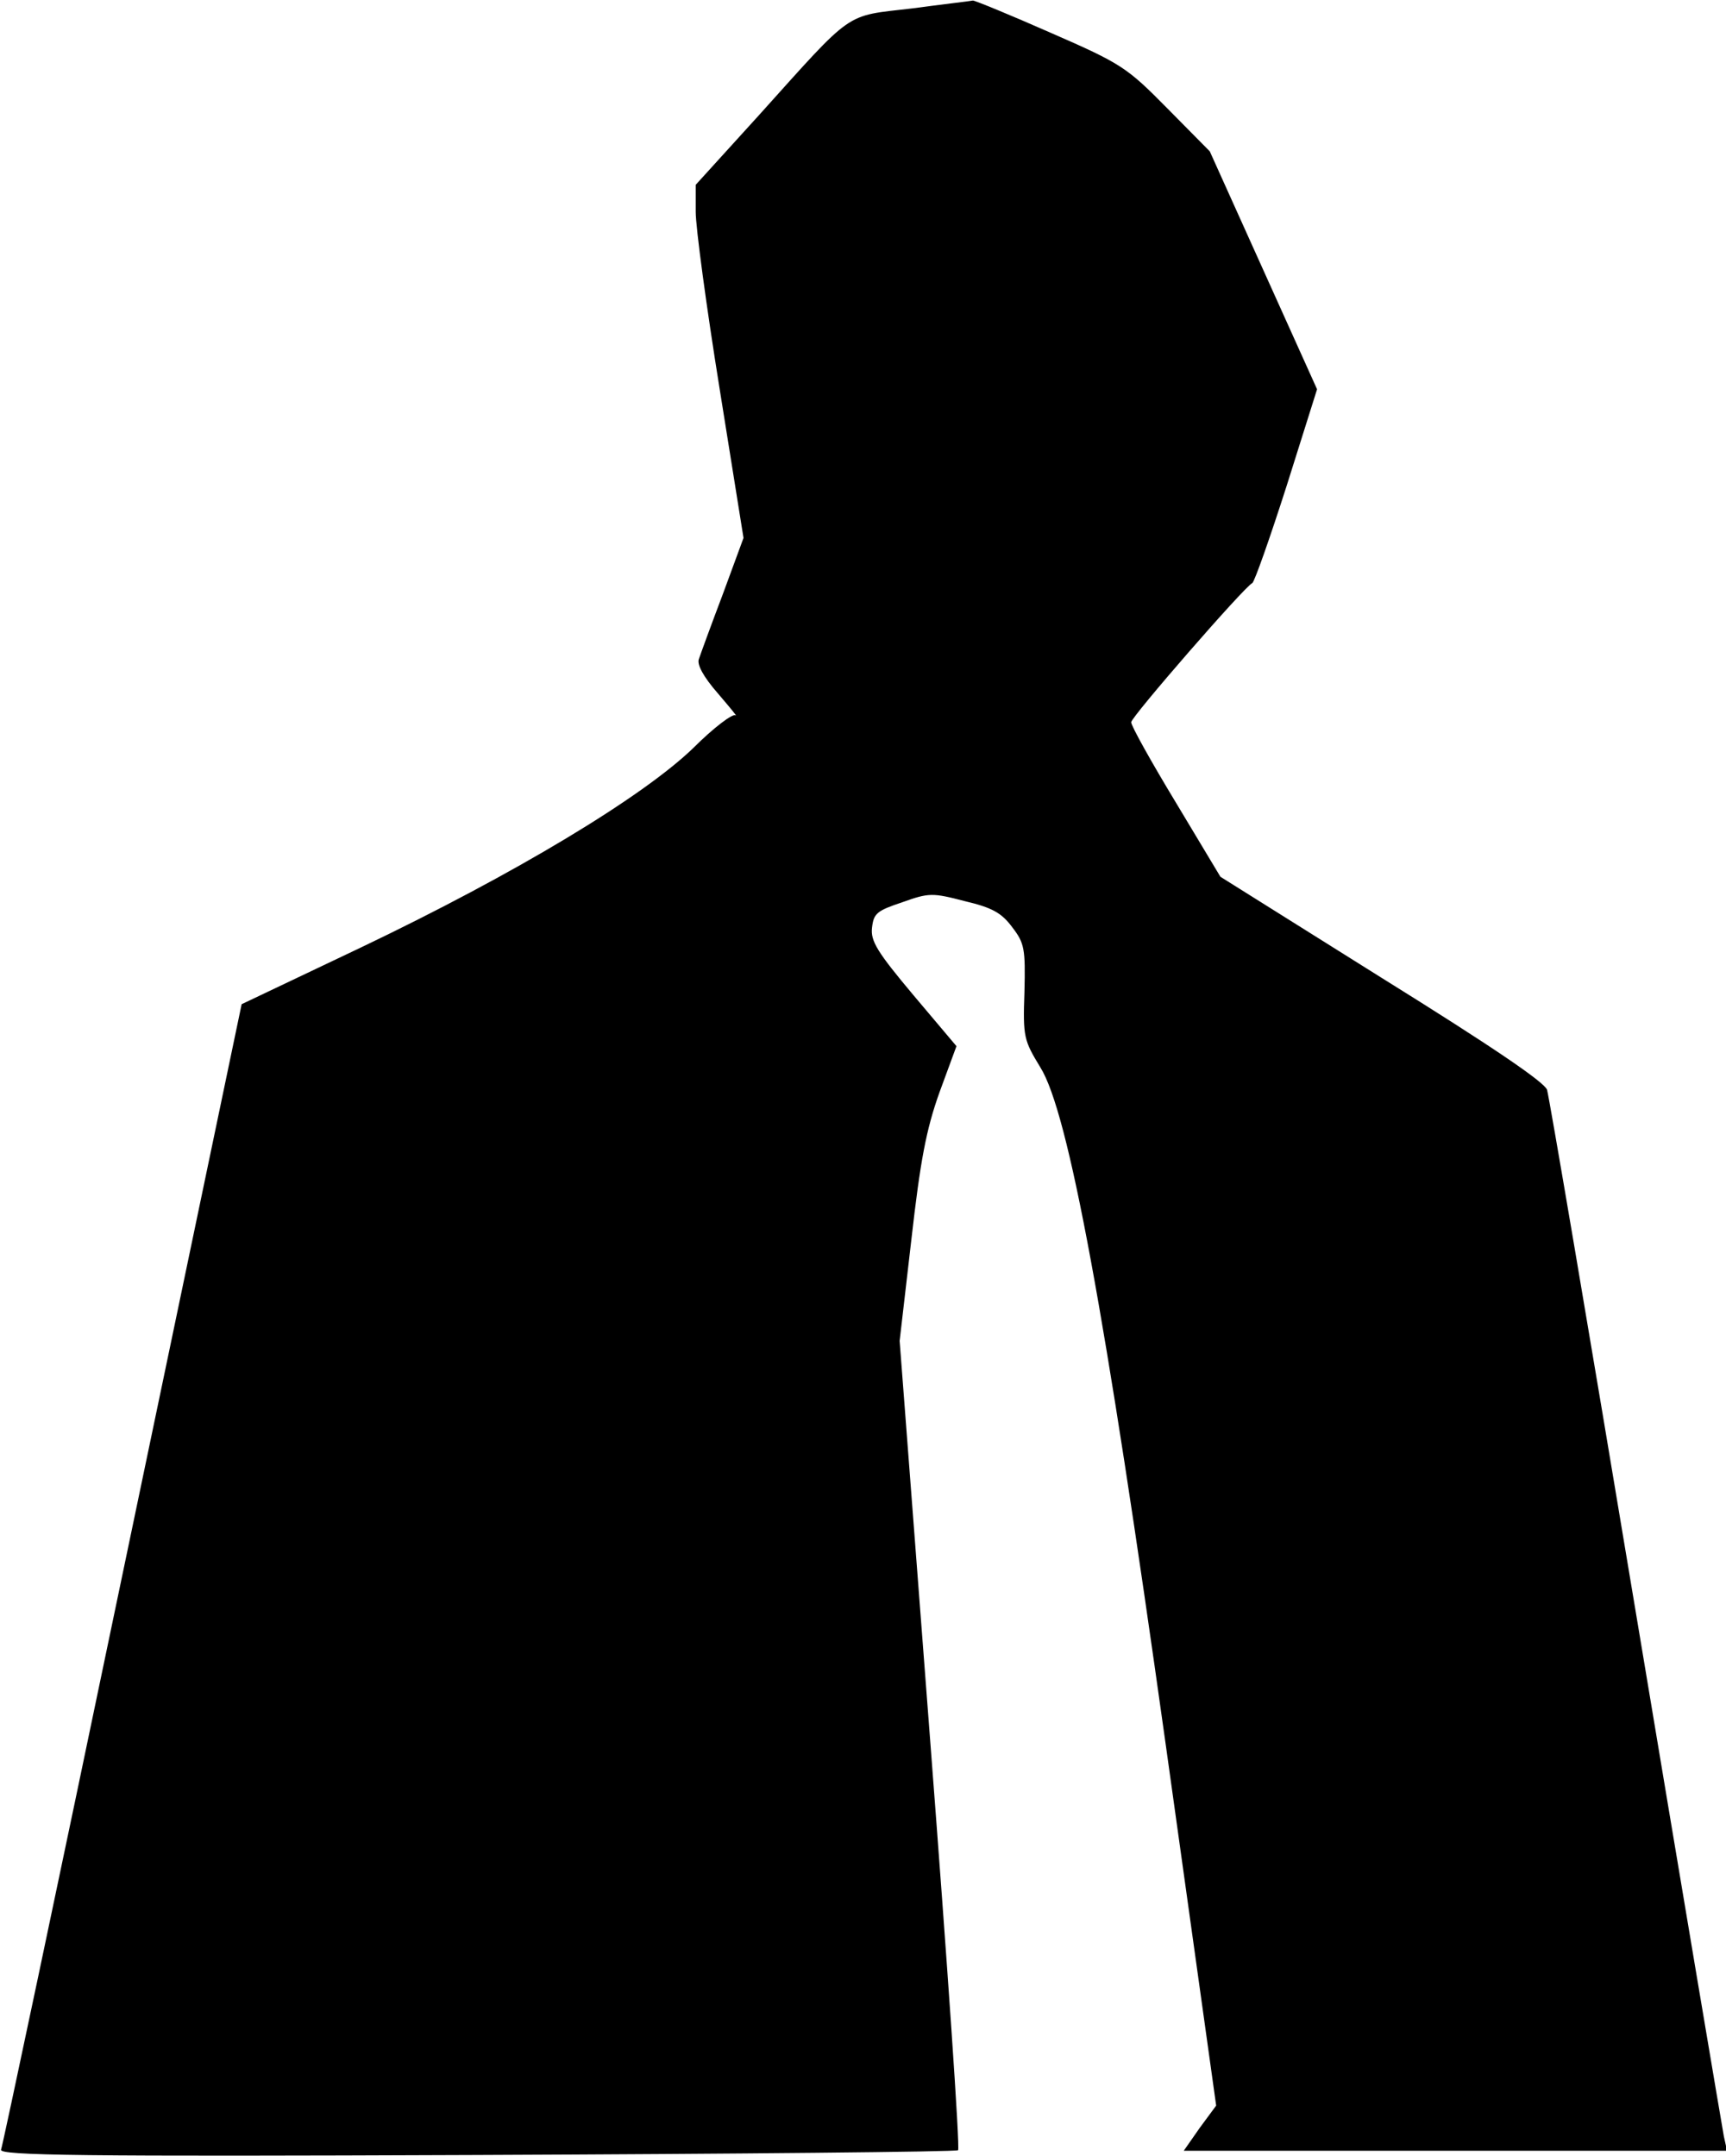<?xml version="1.0" standalone="no"?>
<!DOCTYPE svg PUBLIC "-//W3C//DTD SVG 20010904//EN"
 "http://www.w3.org/TR/2001/REC-SVG-20010904/DTD/svg10.dtd">
<svg version="1.0" xmlns="http://www.w3.org/2000/svg"
 width="325pt" height="406pt" viewBox="0 0 325 406"
 preserveAspectRatio="xMidYMid meet">
<g transform="translate(0,406) scale(0.1,-0.1)"
fill="#000000" stroke="none">
<path fill="#000000" stroke="none" d="M1716 4044 c-127 -15 -107 -1 -287
-201 l-119 -131 0 -51 c0 -29 20 -178 45 -333 l45 -281 -39 -106 c-22 -58 -42
-113 -45 -122 -4 -10 8 -33 36 -65 23 -27 38 -45 33 -41 -5 4 -41 -23 -79 -61
-96 -93 -337 -238 -626 -376 l-225 -107 -224 -1072 c-123 -590 -226 -1078
-229 -1085 -4 -11 149 -13 896 -10 495 2 903 6 906 9 4 3 -20 348 -52 765
l-58 759 22 190 c17 150 28 208 53 278 l32 87 -81 96 c-68 81 -81 102 -78 127
3 27 9 32 57 48 50 18 57 18 118 2 51 -12 69 -22 89 -49 23 -30 25 -40 23
-122 -3 -85 -1 -91 30 -142 53 -85 122 -461 236 -1275 l95 -680 -31 -42 -30
-43 511 0 512 0 -6 27 c-3 16 -78 460 -166 988 -88 528 -163 970 -167 983 -6
15 -103 81 -312 211 l-303 190 -84 140 c-46 76 -84 144 -84 151 0 10 213 255
228 262 4 2 33 84 65 184 l57 181 -101 224 -101 224 -80 81 c-76 77 -86 84
-219 142 -77 34 -143 61 -147 61 -4 -1 -56 -7 -116 -15z"/>
</g>
</svg>
